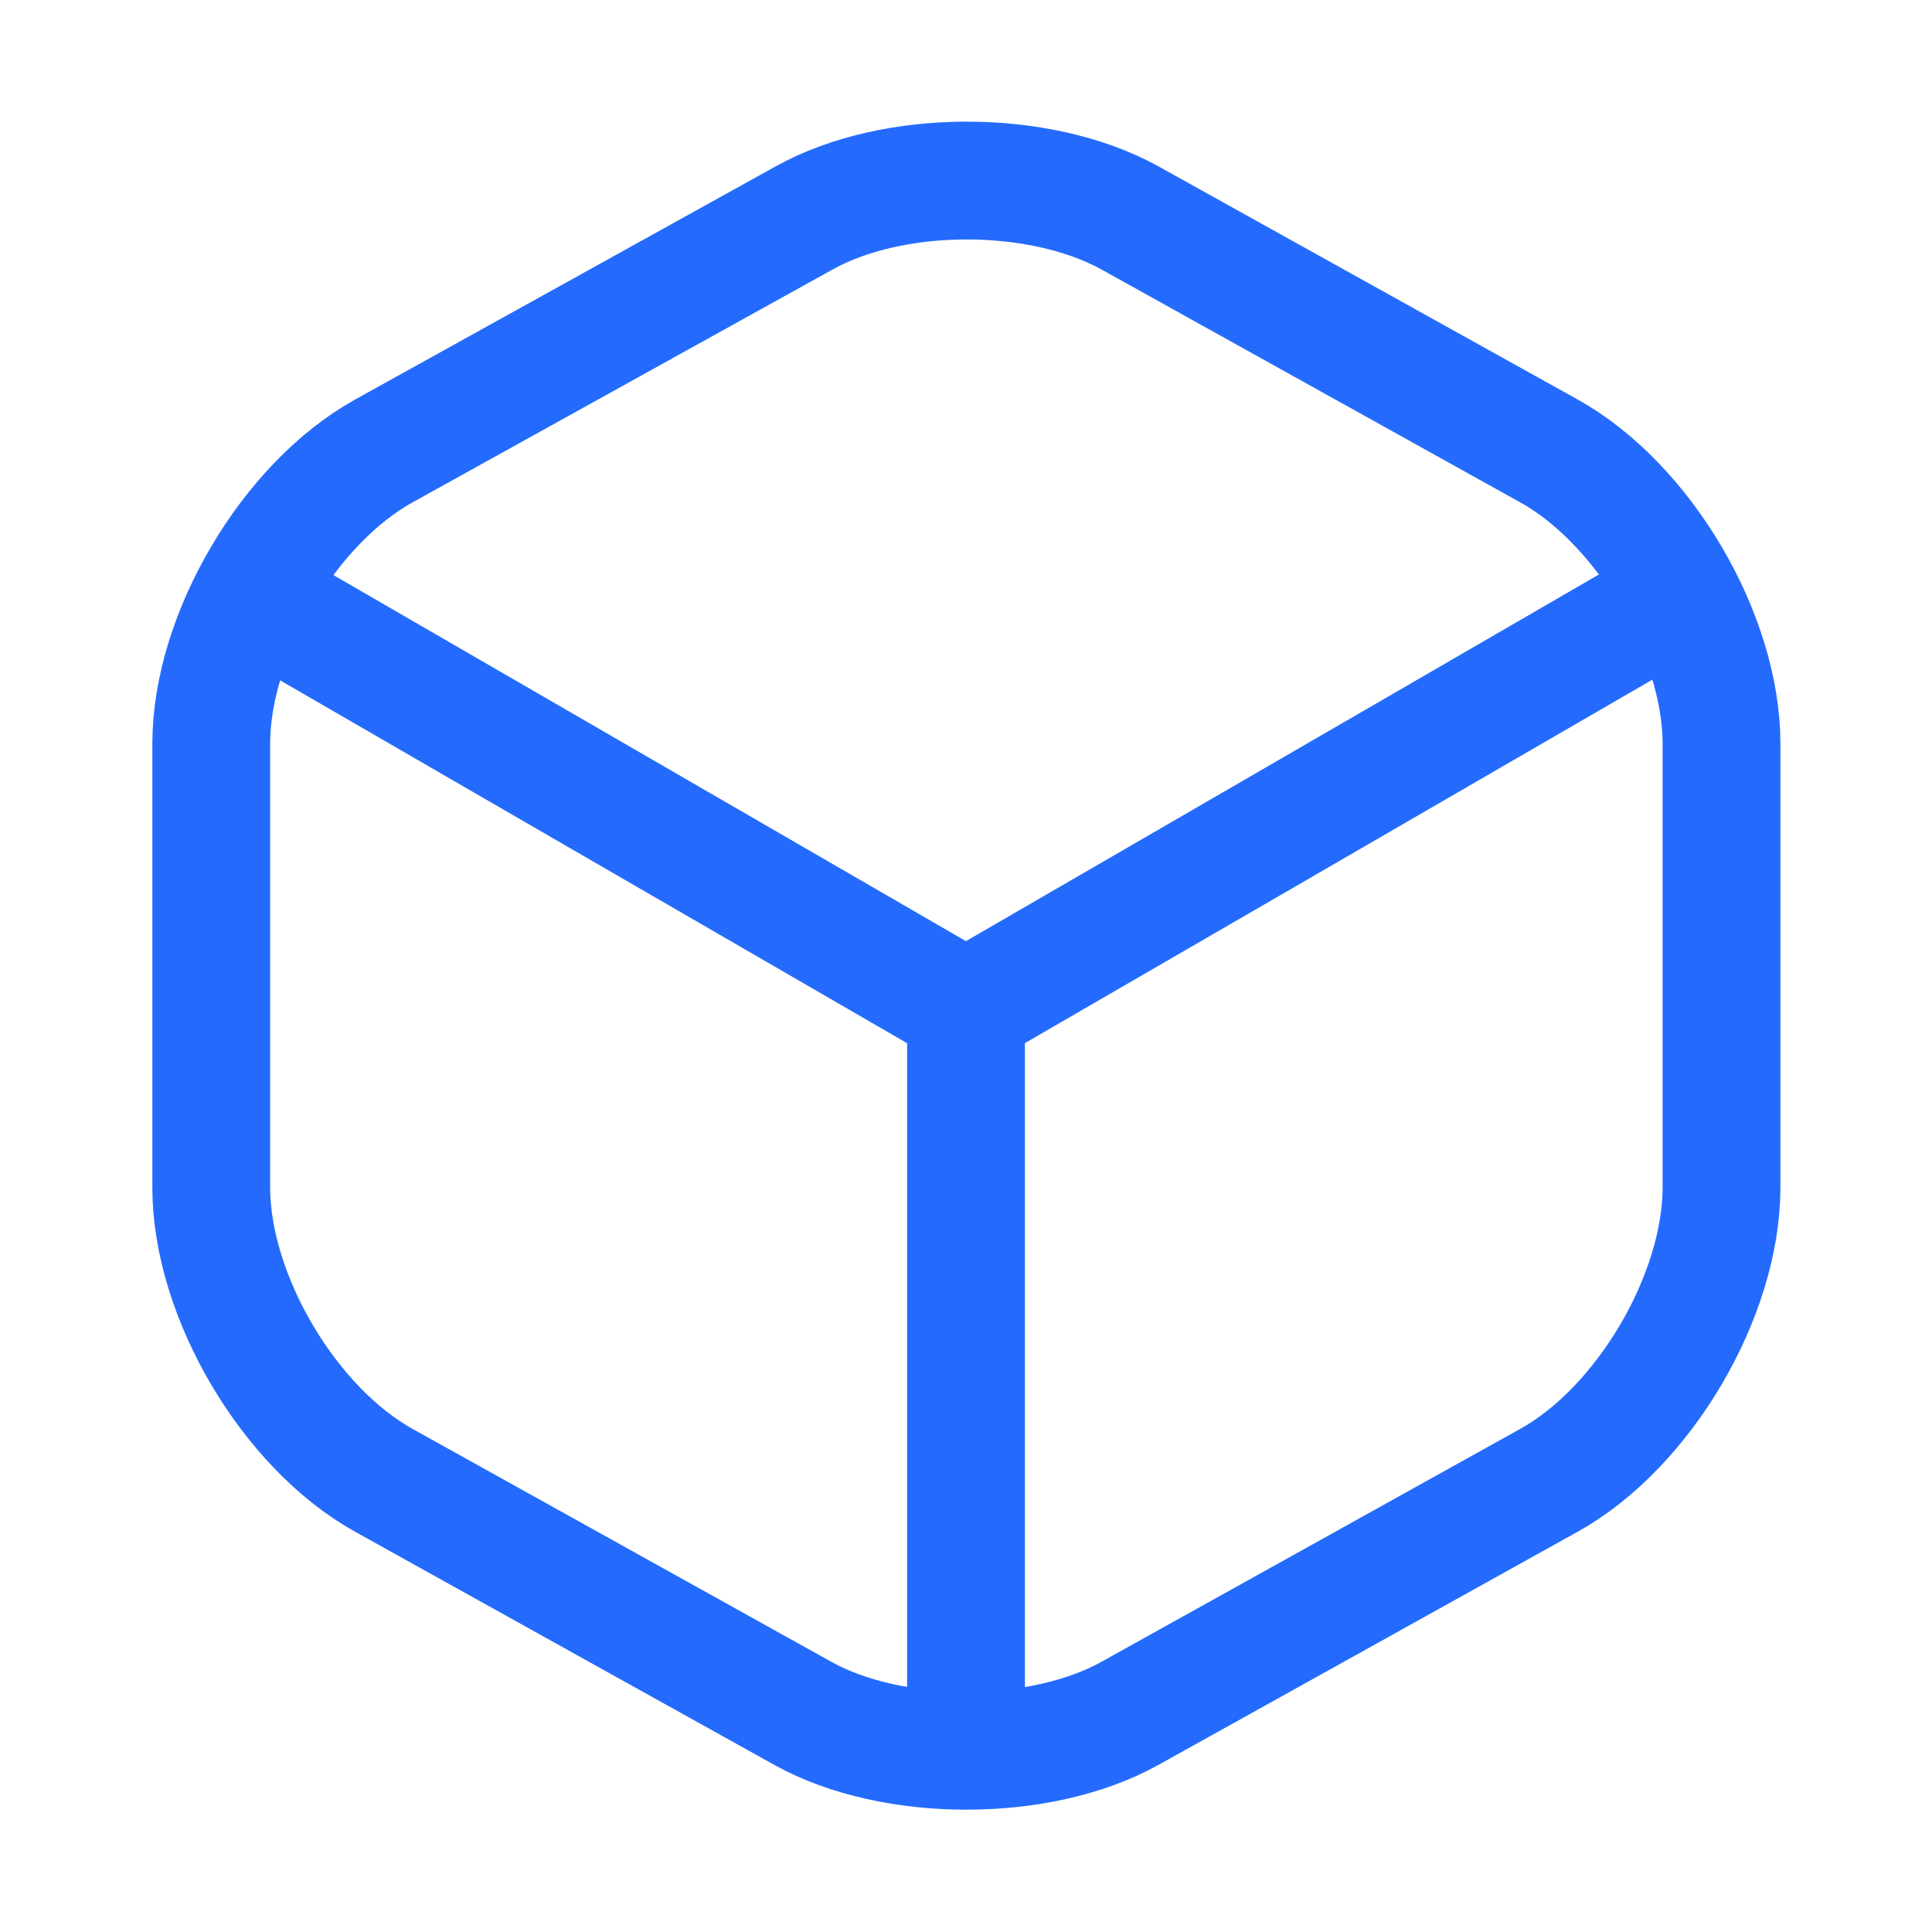 <svg width="41" height="41" viewBox="0 0 41 41" fill="none" xmlns="http://www.w3.org/2000/svg">
<path d="M5.783 12.9L20.499 21.417L35.116 12.95" stroke="#246BFD" stroke-width="2.5" stroke-linecap="round" stroke-linejoin="round"/>
<path d="M20.5 36.517V21.4" stroke="#246BFD" stroke-width="2.5" stroke-linecap="round" stroke-linejoin="round"/>
<path d="M17.05 4.633L8.15 9.567C6.133 10.683 4.483 13.483 4.483 15.783V25.2C4.483 27.5 6.133 30.3 8.15 31.417L17.05 36.367C18.95 37.417 22.066 37.417 23.966 36.367L32.866 31.417C34.883 30.3 36.533 27.5 36.533 25.2V15.783C36.533 13.483 34.883 10.683 32.866 9.567L23.966 4.617C22.05 3.567 18.95 3.567 17.05 4.633Z" stroke="#246BFD" stroke-width="2.5" stroke-linecap="round" stroke-linejoin="round"/>
</svg>
